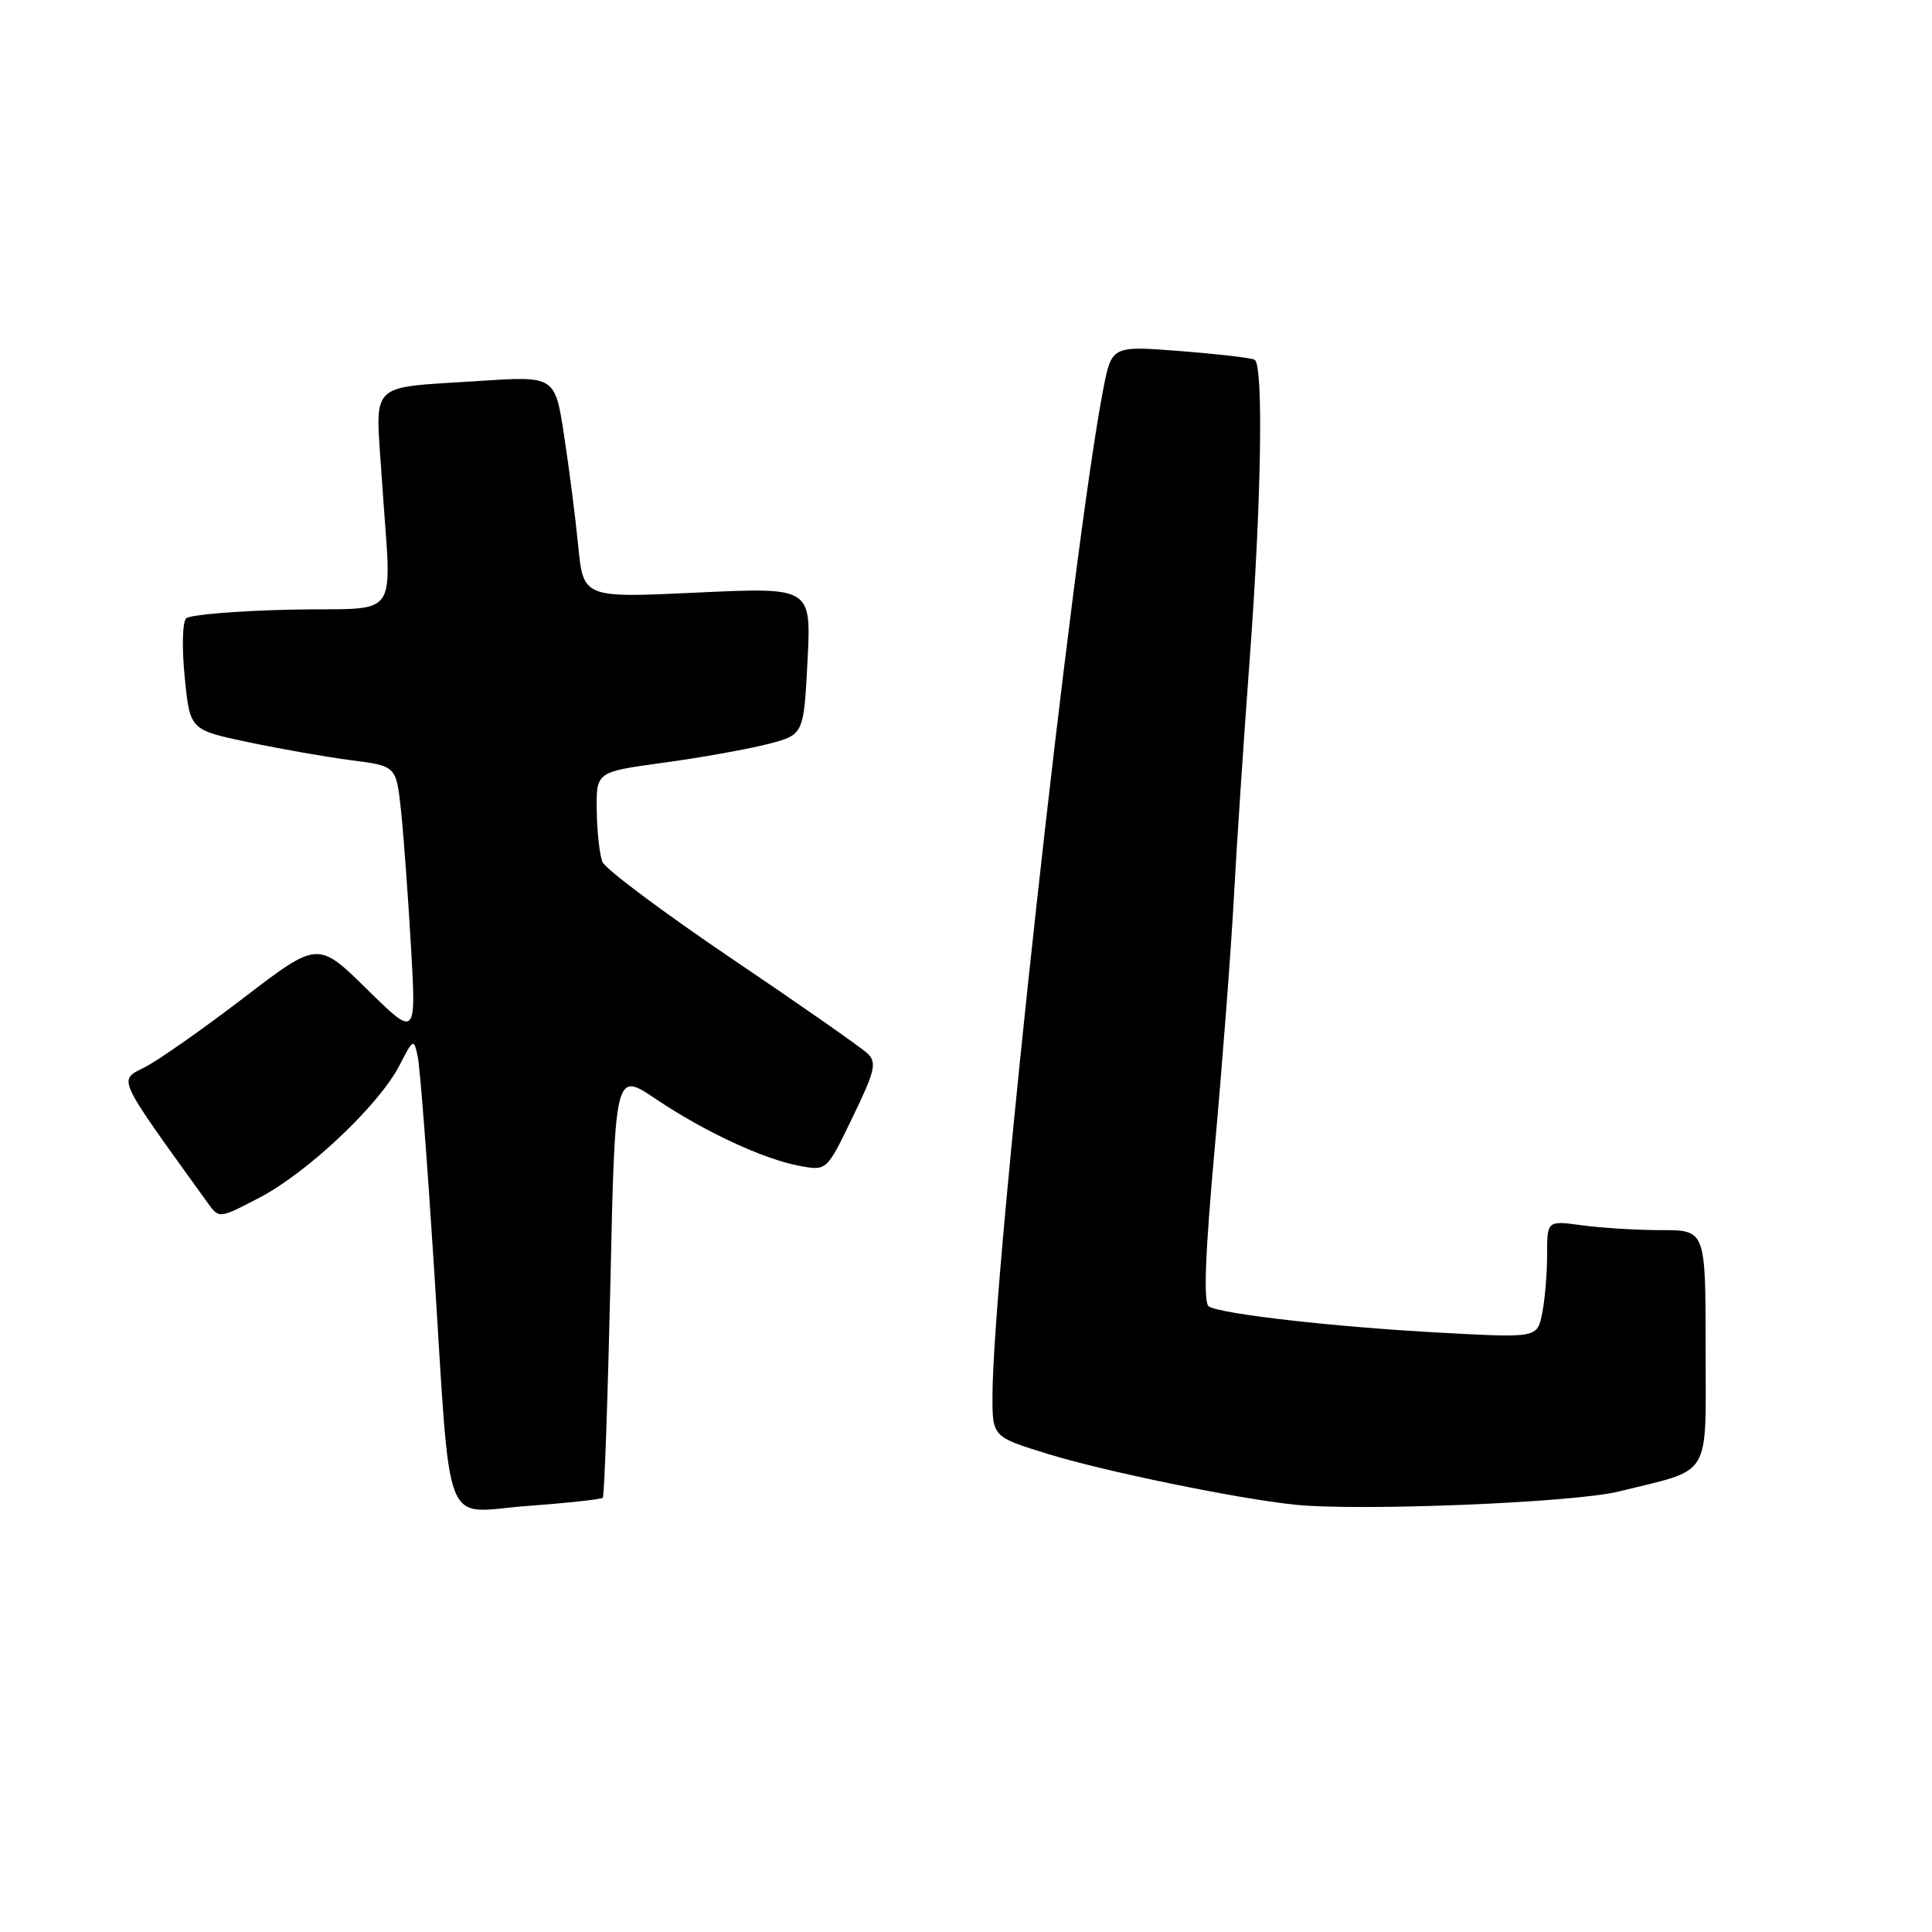 <?xml version="1.0" encoding="UTF-8" standalone="no"?>
<!DOCTYPE svg PUBLIC "-//W3C//DTD SVG 1.1//EN" "http://www.w3.org/Graphics/SVG/1.1/DTD/svg11.dtd" >
<svg xmlns="http://www.w3.org/2000/svg" xmlns:xlink="http://www.w3.org/1999/xlink" version="1.1" viewBox="0 0 256 256">
 <g >
 <path fill="currentColor"
d=" M 79.87 198.46 C 80.08 198.25 80.53 185.46 80.88 170.03 C 81.50 141.98 81.50 141.98 86.88 145.61 C 93.38 149.98 101.24 153.63 106.02 154.50 C 109.55 155.14 109.55 155.14 112.97 148.05 C 115.95 141.89 116.21 140.79 114.95 139.59 C 114.15 138.82 106.08 133.18 97.00 127.05 C 87.92 120.91 80.19 115.13 79.82 114.20 C 79.45 113.26 79.11 110.20 79.07 107.39 C 79.00 102.28 79.00 102.28 87.87 101.07 C 92.74 100.41 98.93 99.30 101.62 98.62 C 106.50 97.38 106.50 97.38 107.00 87.59 C 107.50 77.81 107.50 77.81 92.40 78.52 C 77.30 79.23 77.30 79.23 76.62 72.36 C 76.25 68.59 75.40 61.97 74.74 57.66 C 73.53 49.82 73.53 49.82 63.51 50.48 C 48.55 51.47 49.74 50.28 50.59 63.34 C 51.85 82.81 53.48 80.46 38.52 80.78 C 31.38 80.94 25.14 81.46 24.66 81.94 C 24.17 82.43 24.09 85.95 24.48 89.77 C 25.17 96.71 25.17 96.71 32.84 98.33 C 37.05 99.22 43.20 100.30 46.50 100.73 C 52.50 101.50 52.50 101.50 53.13 107.33 C 53.47 110.54 54.07 118.64 54.45 125.33 C 55.16 137.50 55.16 137.50 48.64 131.09 C 42.13 124.69 42.13 124.69 32.31 132.20 C 26.92 136.33 21.02 140.47 19.21 141.40 C 15.65 143.23 15.23 142.33 27.60 159.50 C 29.02 161.47 29.09 161.47 34.41 158.68 C 40.77 155.35 50.21 146.43 52.91 141.21 C 54.77 137.60 54.83 137.57 55.35 140.00 C 55.65 141.38 56.60 153.75 57.48 167.50 C 59.82 204.00 58.42 200.39 69.85 199.55 C 75.15 199.16 79.66 198.67 79.87 198.46 Z  M 214.50 197.63 C 227.02 194.52 226.00 196.21 226.00 178.52 C 226.00 163.00 226.00 163.00 220.14 163.00 C 216.92 163.00 212.19 162.71 209.64 162.36 C 205.00 161.73 205.00 161.73 205.00 166.24 C 205.00 168.72 204.71 172.22 204.35 174.01 C 203.69 177.28 203.69 177.28 191.10 176.60 C 177.14 175.86 161.82 174.13 160.18 173.11 C 159.44 172.65 159.68 166.26 160.97 151.98 C 161.99 140.71 163.12 125.88 163.49 119.00 C 163.86 112.12 164.80 97.95 165.58 87.50 C 167.13 66.81 167.44 48.38 166.25 47.67 C 165.84 47.43 161.40 46.91 156.40 46.52 C 147.30 45.81 147.30 45.81 146.17 51.66 C 142.08 72.89 131.53 168.78 131.51 184.95 C 131.50 190.40 131.50 190.40 139.00 192.70 C 146.46 194.99 163.87 198.57 171.50 199.37 C 179.96 200.27 208.58 199.11 214.50 197.63 Z "/>
</g>
</svg>